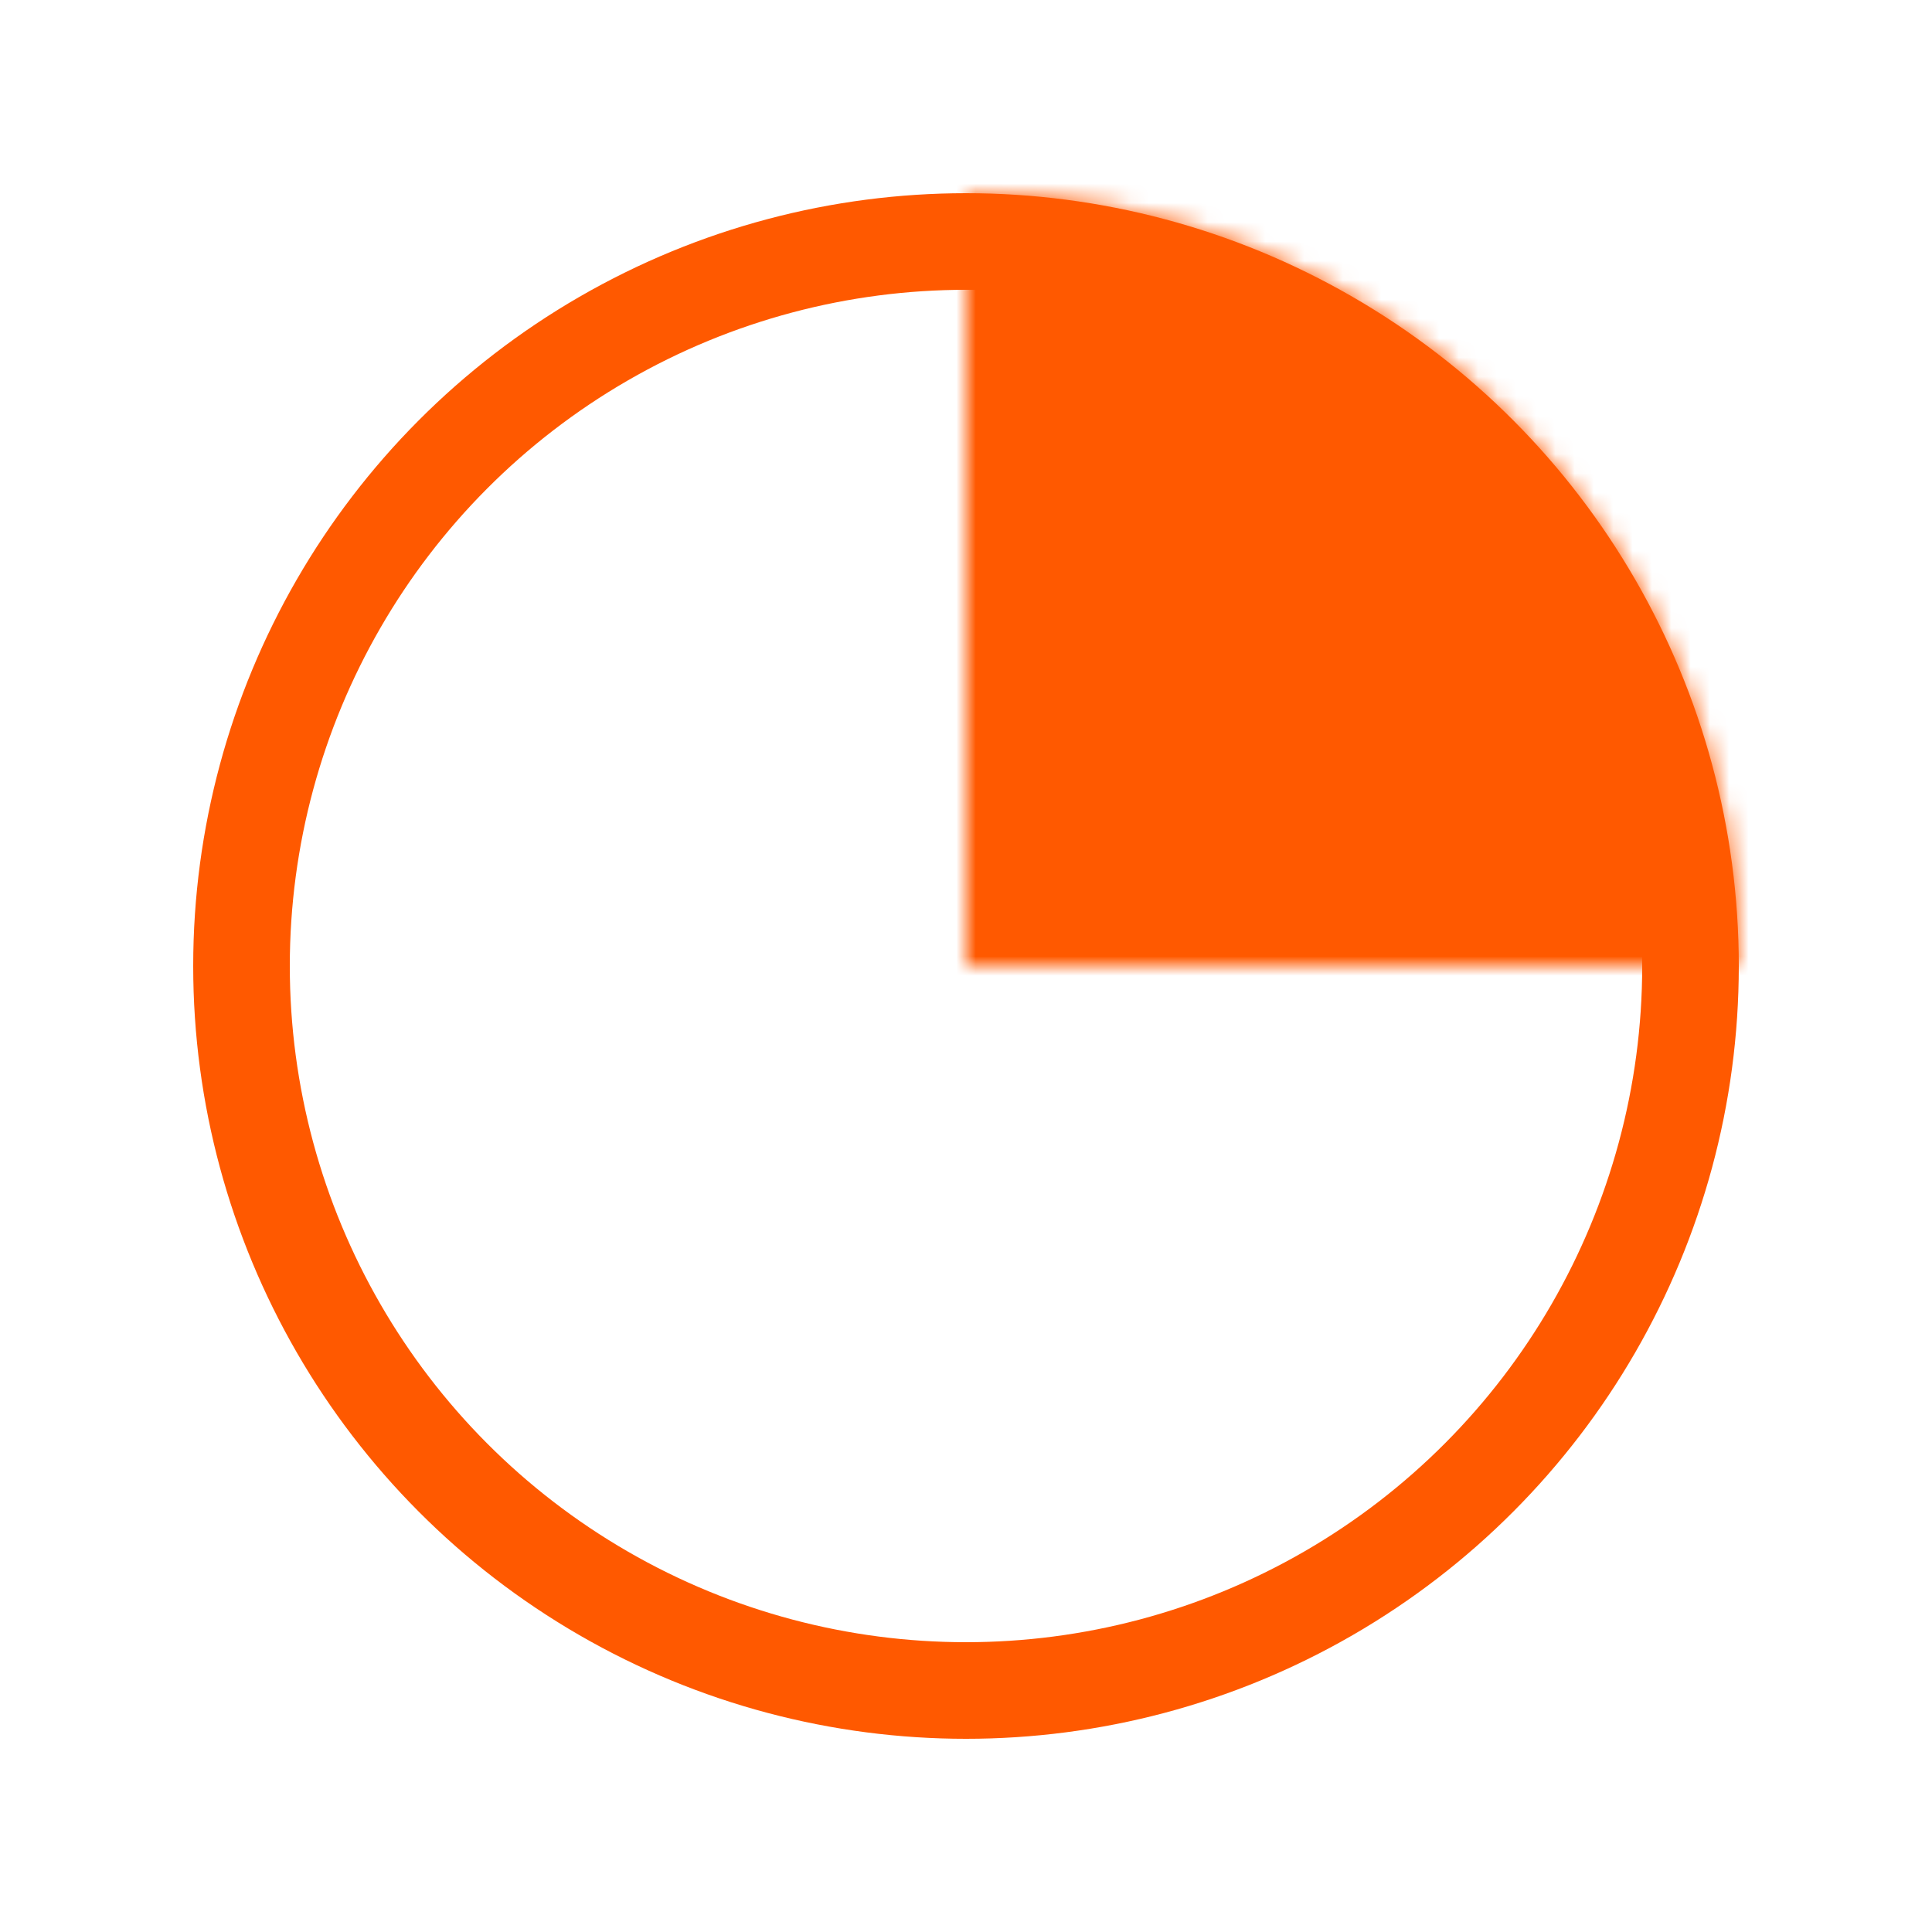 <?xml version="1.0" encoding="UTF-8"?> <svg xmlns="http://www.w3.org/2000/svg" width="100" height="100" viewBox="0 0 100 100" fill="none"><circle cx="50" cy="50" r="37.5" stroke="#FF5900" stroke-width="5"></circle><mask id="path-2-inside-1_92_9" fill="white"><path d="M90 50C90 44.747 88.965 39.546 86.955 34.693C84.945 29.84 81.999 25.43 78.284 21.716C74.57 18.001 70.16 15.055 65.307 13.045C60.454 11.035 55.253 10 50 10L50 50H90Z"></path></mask><path d="M90 50C90 44.747 88.965 39.546 86.955 34.693C84.945 29.84 81.999 25.43 78.284 21.716C74.57 18.001 70.16 15.055 65.307 13.045C60.454 11.035 55.253 10 50 10L50 50H90Z" fill="#FF5900" stroke="#FF5900" stroke-width="10" mask="url(#path-2-inside-1_92_9)"></path></svg> 